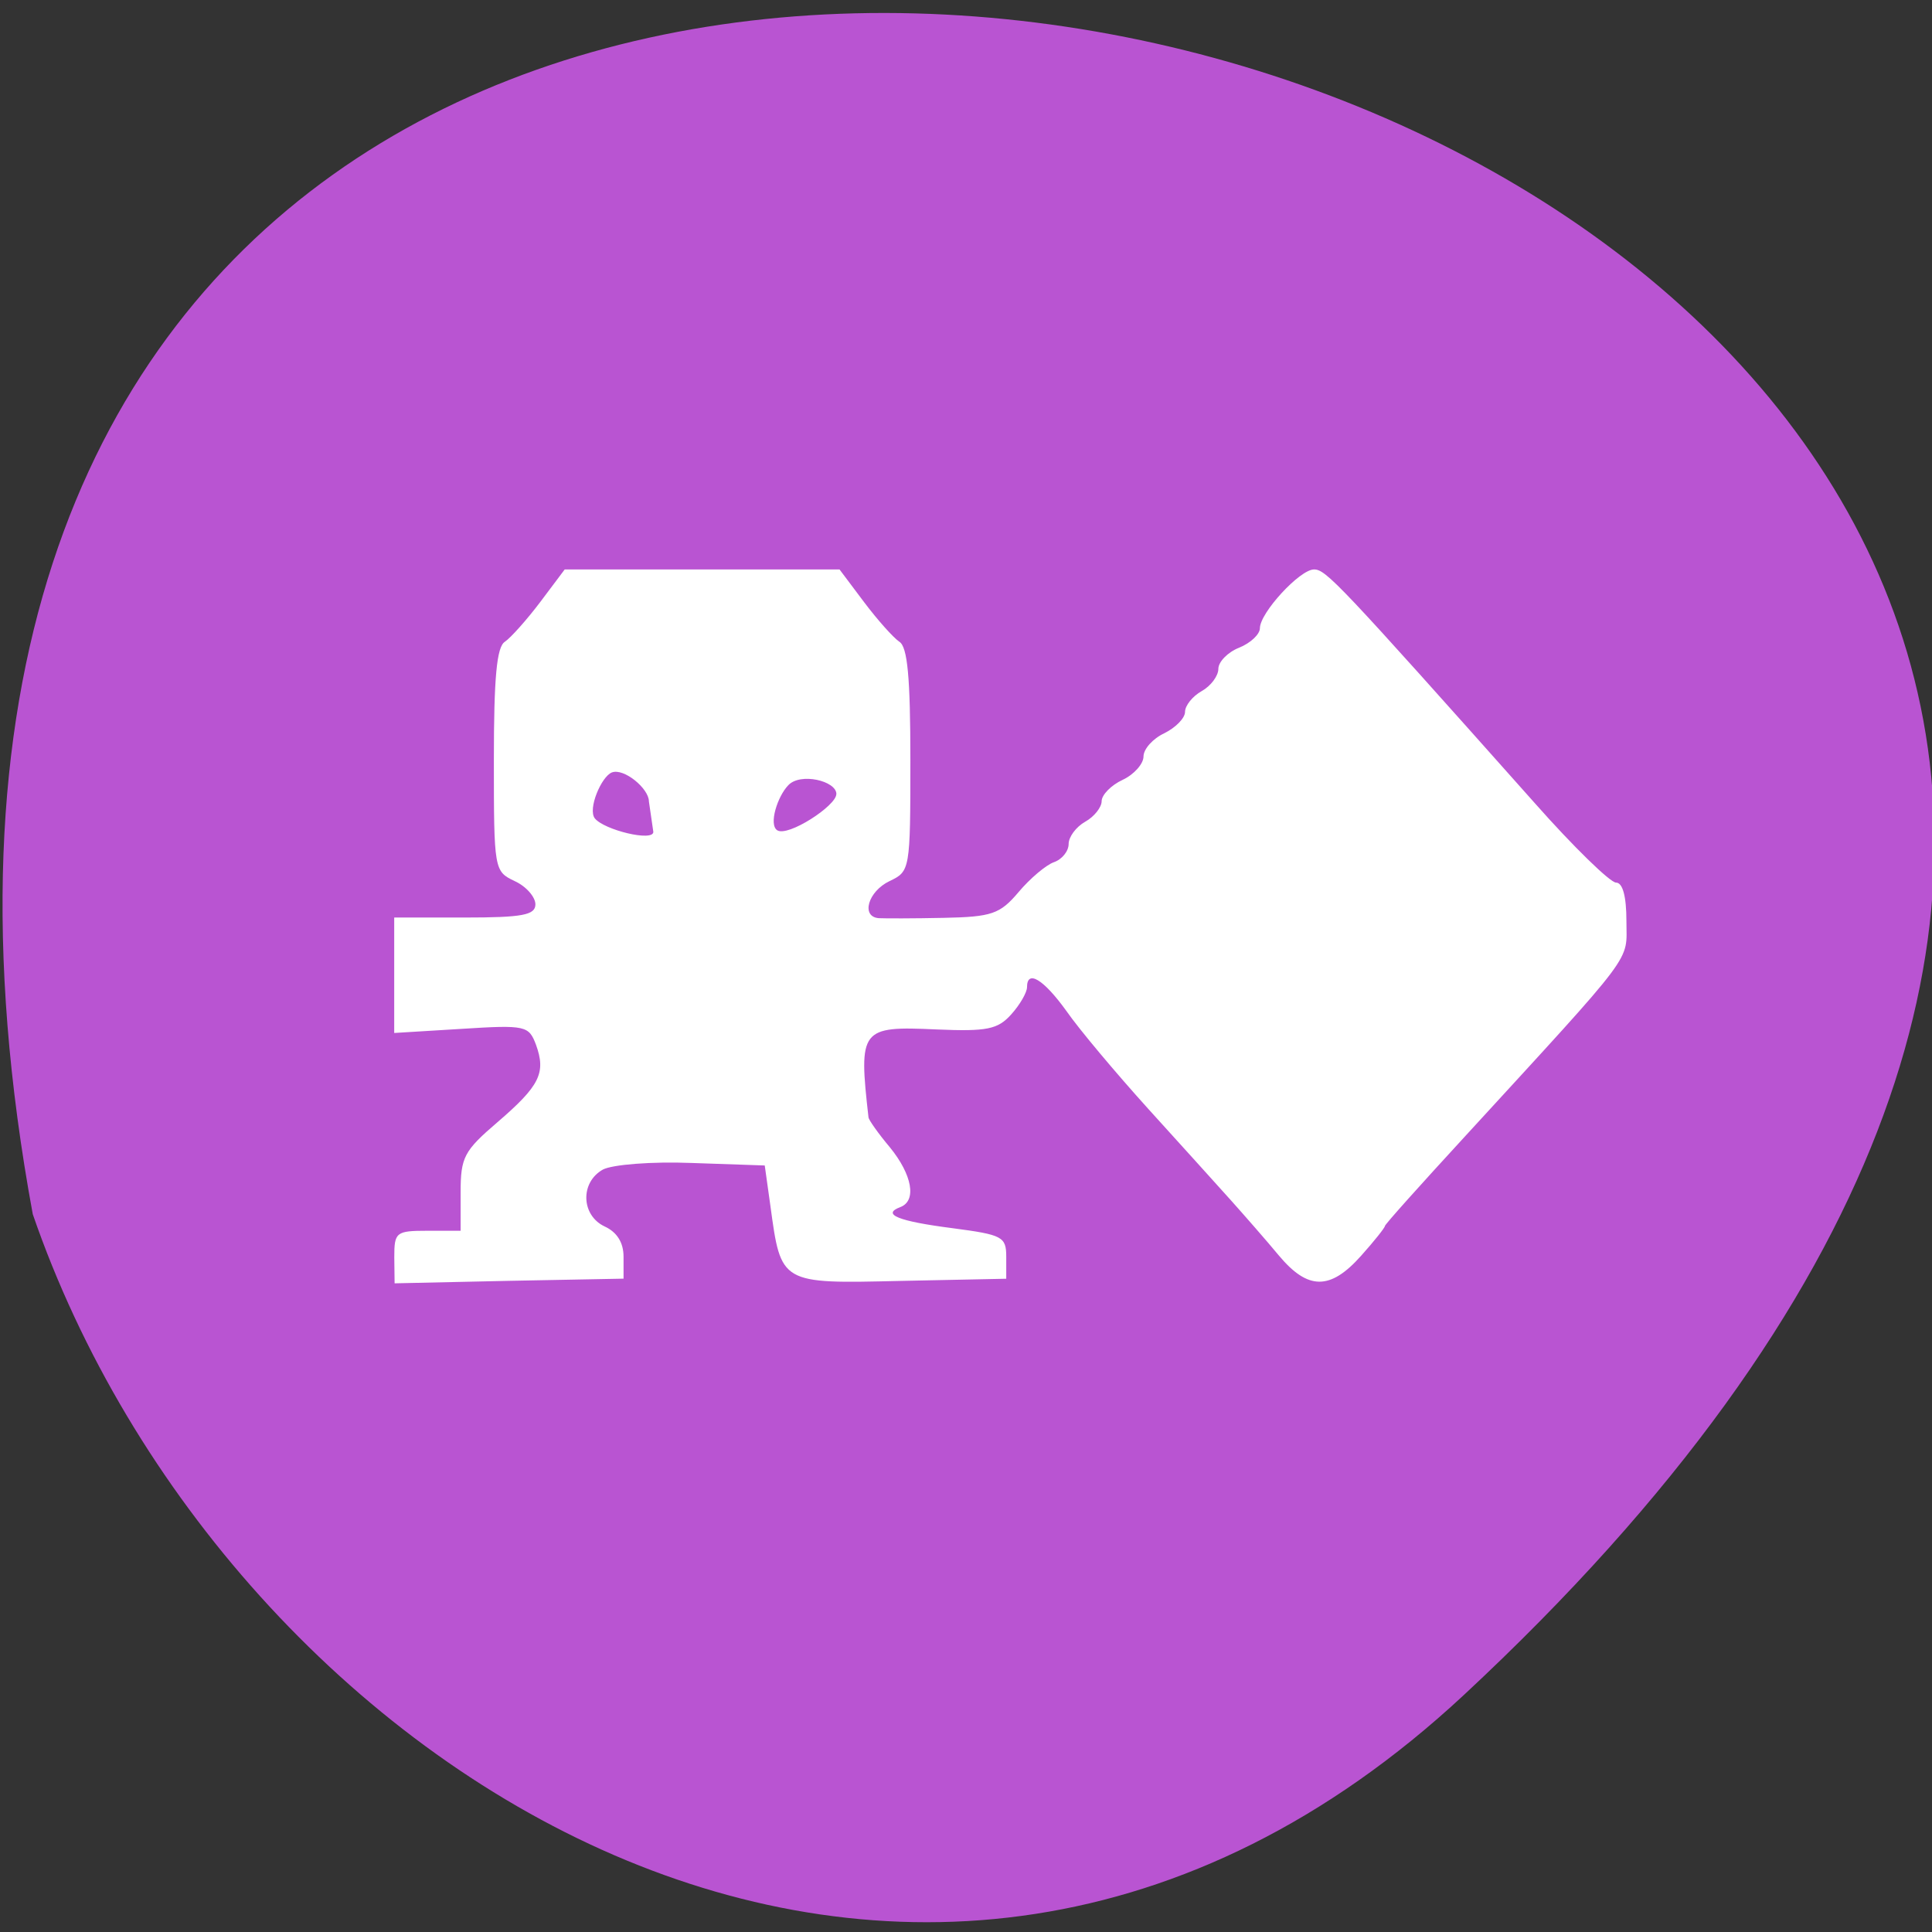 <svg xmlns="http://www.w3.org/2000/svg" viewBox="0 0 24 24"><rect x="0" y="0" width="24" height="24" fill="#333333" stroke="none"/><path d="m 18.18 21.06 c 21.254 -19.758 -22.609 -32.21 -17.773 -5.977 c 2.387 6.922 10.949 12.32 17.773 5.977" fill="#b954d2"/><path d="m 4.898 15.617 c 0 -0.309 0.02 -0.328 0.41 -0.328 h 0.414 v -0.477 c 0 -0.438 0.043 -0.516 0.457 -0.871 c 0.527 -0.453 0.605 -0.613 0.48 -0.961 c -0.09 -0.238 -0.125 -0.25 -0.926 -0.199 l -0.836 0.051 v -1.434 h 0.875 c 0.719 0 0.879 -0.031 0.879 -0.164 c 0 -0.09 -0.113 -0.223 -0.258 -0.289 c -0.254 -0.121 -0.258 -0.137 -0.258 -1.504 c 0 -1.023 0.035 -1.406 0.137 -1.469 c 0.074 -0.051 0.27 -0.27 0.438 -0.492 l 0.305 -0.406 h 3.414 l 0.305 0.406 c 0.168 0.223 0.363 0.441 0.438 0.492 c 0.102 0.063 0.137 0.445 0.137 1.469 c 0 1.367 -0.004 1.383 -0.258 1.504 c -0.27 0.129 -0.359 0.445 -0.133 0.461 c 0.074 0.004 0.434 0.004 0.805 -0.004 c 0.598 -0.012 0.699 -0.047 0.93 -0.32 c 0.141 -0.168 0.34 -0.336 0.438 -0.371 c 0.102 -0.035 0.184 -0.137 0.184 -0.227 c 0 -0.086 0.09 -0.211 0.207 -0.277 c 0.113 -0.063 0.203 -0.18 0.203 -0.254 c 0 -0.078 0.117 -0.199 0.262 -0.266 c 0.141 -0.066 0.258 -0.199 0.258 -0.289 c 0 -0.094 0.117 -0.223 0.258 -0.289 c 0.141 -0.07 0.258 -0.188 0.258 -0.266 c 0 -0.078 0.094 -0.195 0.207 -0.258 c 0.113 -0.063 0.207 -0.188 0.207 -0.277 c 0 -0.086 0.117 -0.207 0.258 -0.262 c 0.145 -0.059 0.258 -0.168 0.258 -0.242 c 0 -0.191 0.496 -0.73 0.672 -0.73 c 0.148 0 0.297 0.156 2.742 2.902 c 0.48 0.543 0.938 0.988 1.01 0.988 c 0.082 0 0.129 0.168 0.129 0.477 c 0 0.523 0.148 0.328 -2.023 2.695 c -0.535 0.582 -0.977 1.074 -0.977 1.094 c 0 0.02 -0.133 0.188 -0.297 0.371 c -0.383 0.43 -0.66 0.426 -1.02 -0.004 c -0.156 -0.188 -0.426 -0.496 -0.594 -0.684 c -0.172 -0.191 -0.637 -0.707 -1.035 -1.145 c -0.398 -0.441 -0.855 -0.984 -1.012 -1.211 c -0.285 -0.395 -0.488 -0.516 -0.488 -0.293 c 0 0.063 -0.086 0.215 -0.195 0.336 c -0.168 0.188 -0.301 0.215 -0.934 0.188 c -0.938 -0.043 -0.965 -0.008 -0.84 1.094 c 0.004 0.031 0.121 0.199 0.266 0.371 c 0.277 0.34 0.336 0.664 0.129 0.742 c -0.238 0.09 -0.023 0.176 0.648 0.262 c 0.621 0.082 0.668 0.105 0.668 0.355 v 0.273 l -1.313 0.027 c -1.496 0.035 -1.484 0.039 -1.617 -0.934 l -0.07 -0.5 l -0.902 -0.031 c -0.508 -0.02 -0.992 0.02 -1.109 0.082 c -0.285 0.16 -0.27 0.57 0.023 0.707 c 0.152 0.07 0.234 0.199 0.234 0.375 v 0.273 l -1.422 0.027 l -1.422 0.031 m 5.488 -6.078 c 0 -0.164 -0.449 -0.27 -0.598 -0.109 c -0.133 0.137 -0.246 0.488 -0.137 0.559 c 0.133 0.086 0.734 -0.305 0.734 -0.449 m -2.328 0.09 c 0 -0.16 -0.312 -0.418 -0.461 -0.359 c -0.129 0.051 -0.301 0.453 -0.211 0.57 c 0.117 0.145 0.727 0.293 0.727 0.168" fill="#fff" fill-rule="evenodd"/></svg>